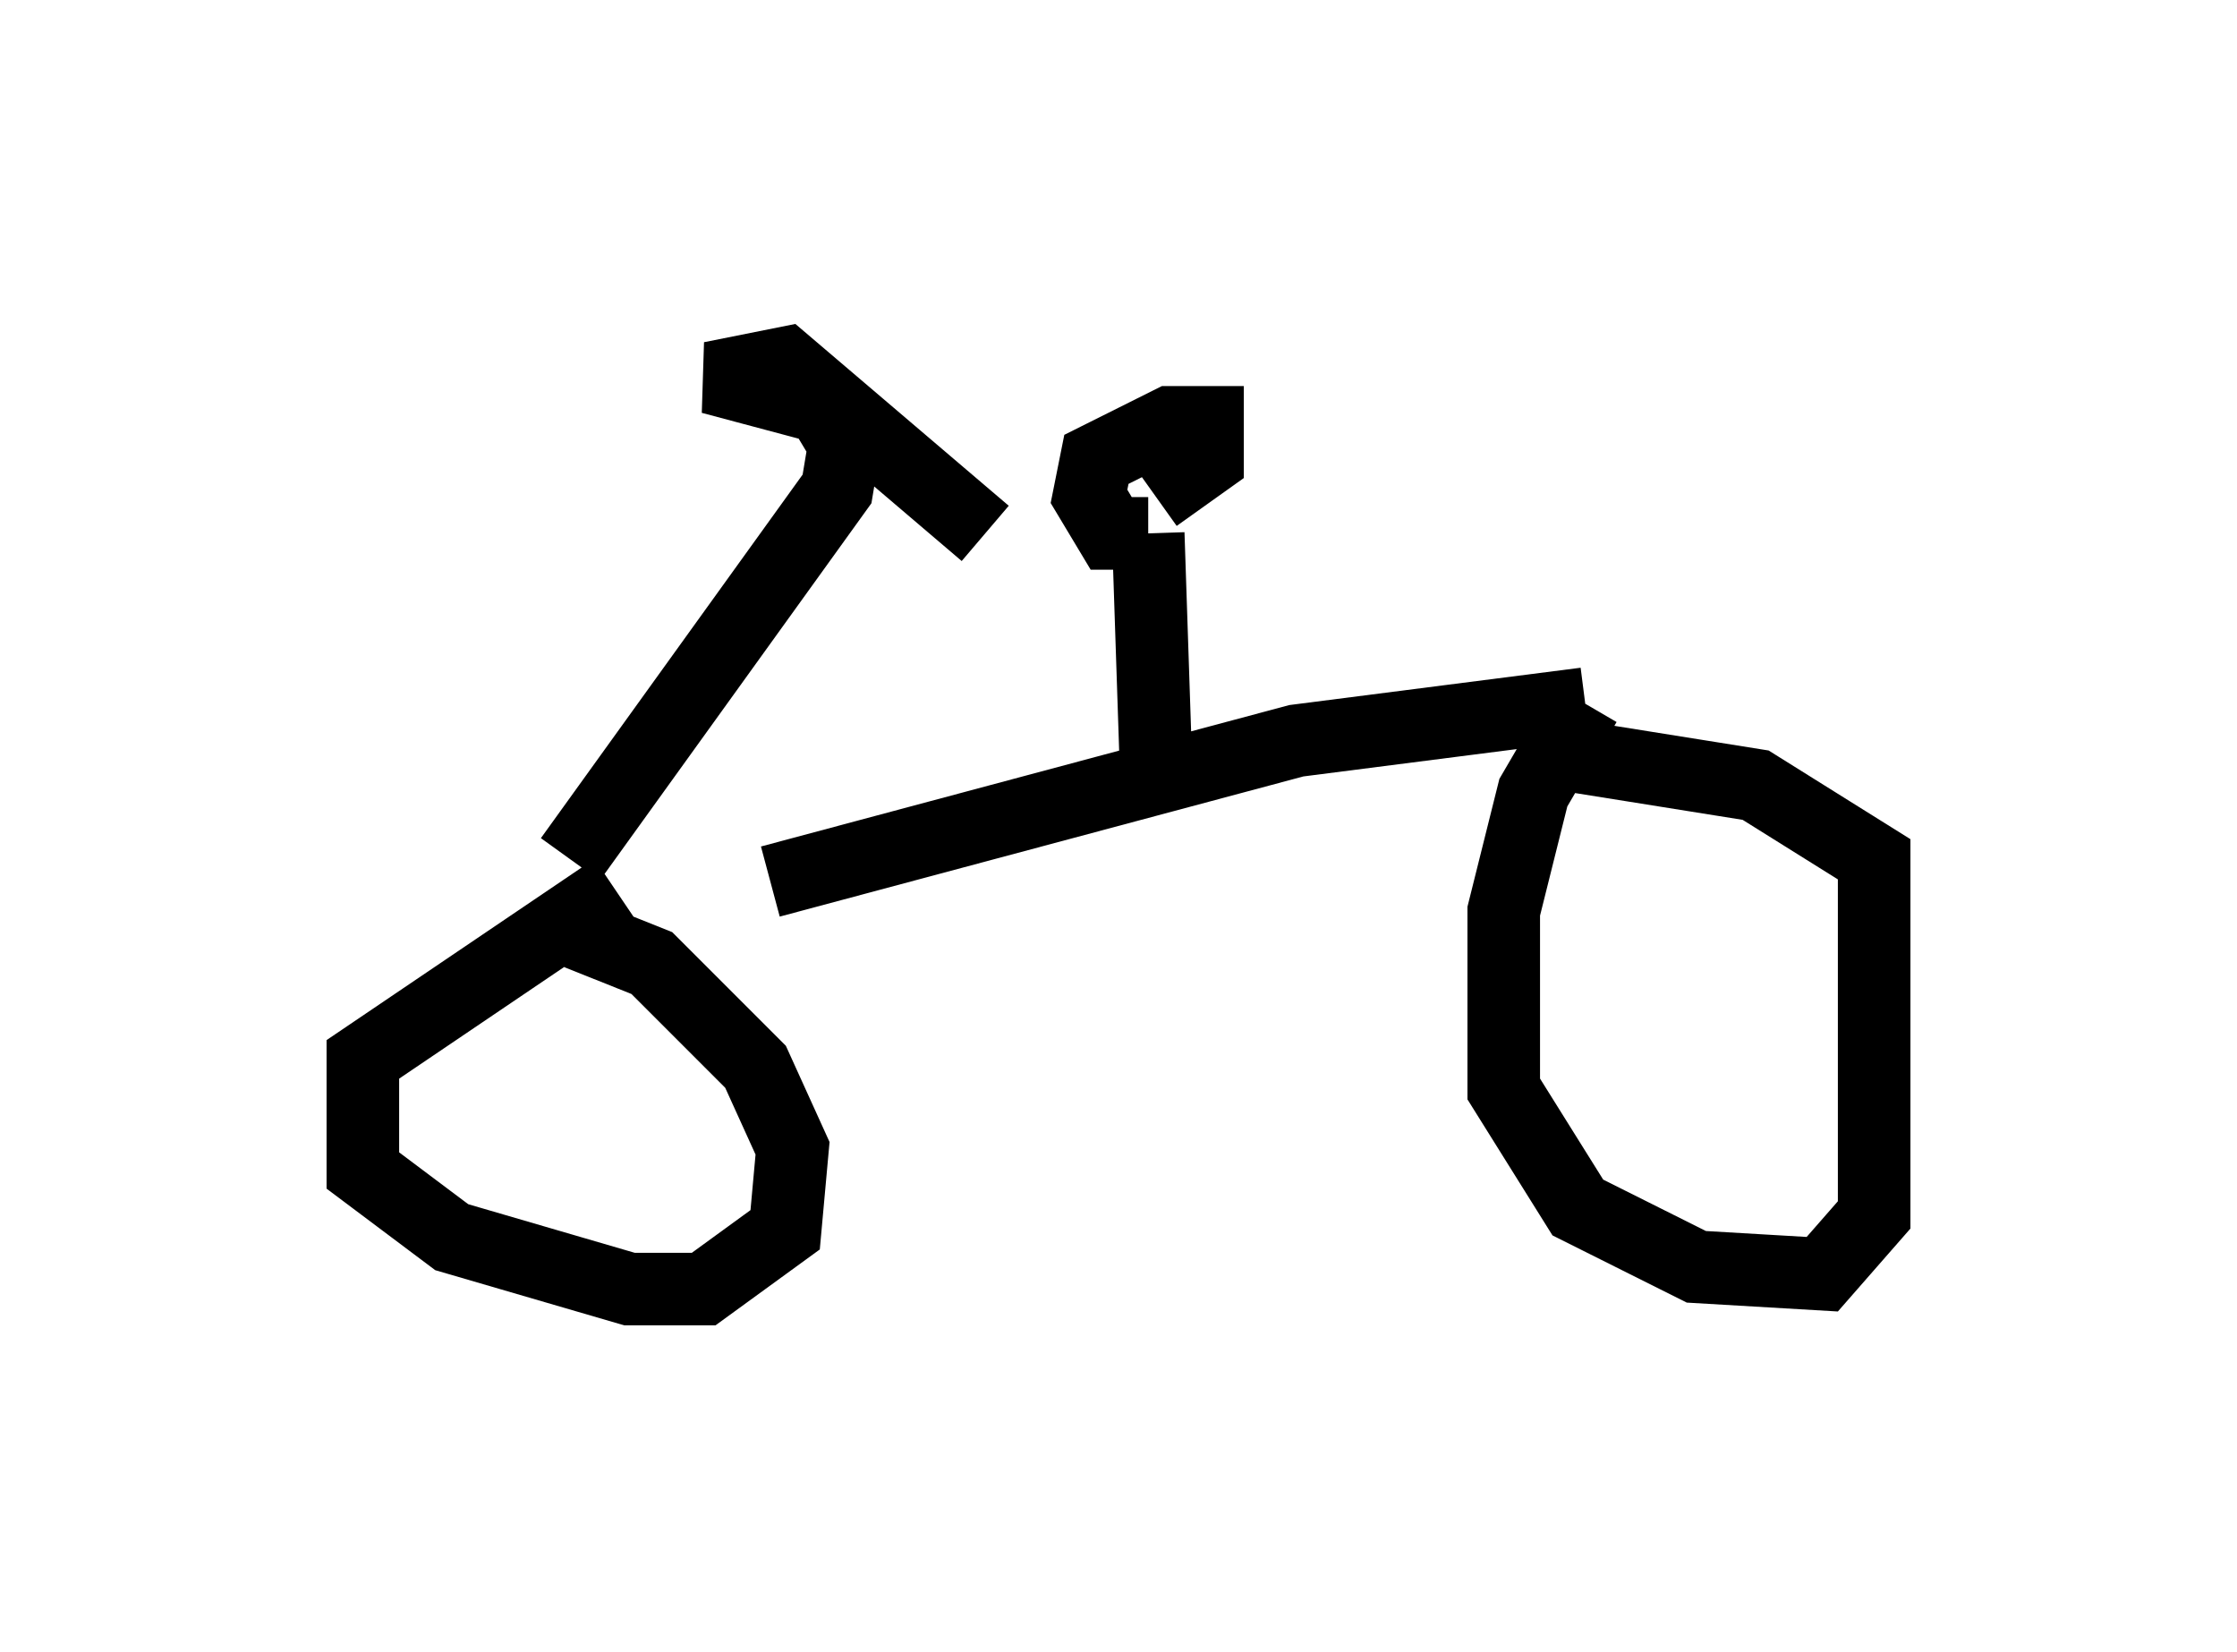 <?xml version="1.0" encoding="utf-8" ?>
<svg baseProfile="full" height="22.761" version="1.1" width="30.825" xmlns="http://www.w3.org/2000/svg" xmlns:ev="http://www.w3.org/2001/xml-events" xmlns:xlink="http://www.w3.org/1999/xlink"><defs /><rect fill="white" height="22.761" width="30.825" x="0" y="0" /><path d="M8.165, 12.146 m2.45, 0.0 l7.248, -1.94 3.981, -0.51 m0.0, 0.0 l-0.715, 1.225 -0.408, 1.633 l0.0, 2.45 1.021, 1.633 l1.633, 0.817 1.735, 0.102 l0.715, -0.817 0.0, -4.9 l-1.633, -1.021 -2.552, -0.408 m-13.169, 1.838 l-3.471, 2.348 0.0, 1.531 l1.225, 0.919 2.45, 0.715 l1.021, 0.0 1.123, -0.817 l0.102, -1.123 -0.51, -1.123 l-1.429, -1.429 -1.021, -0.408 m-0.102, -1.021 l3.675, -5.104 0.102, -0.613 l-0.306, -0.51 -1.531, -0.408 l1.021, -0.204 2.756, 2.348 m2.348, 3.063 l-0.102, -3.063 m0.0, 0.0 l-0.51, 0.0 -0.306, -0.51 l0.102, -0.51 1.021, -0.51 l0.51, 0.0 0.0, 0.51 l-0.715, 0.51 " fill="none" stroke="black" stroke-width="1" /></svg>